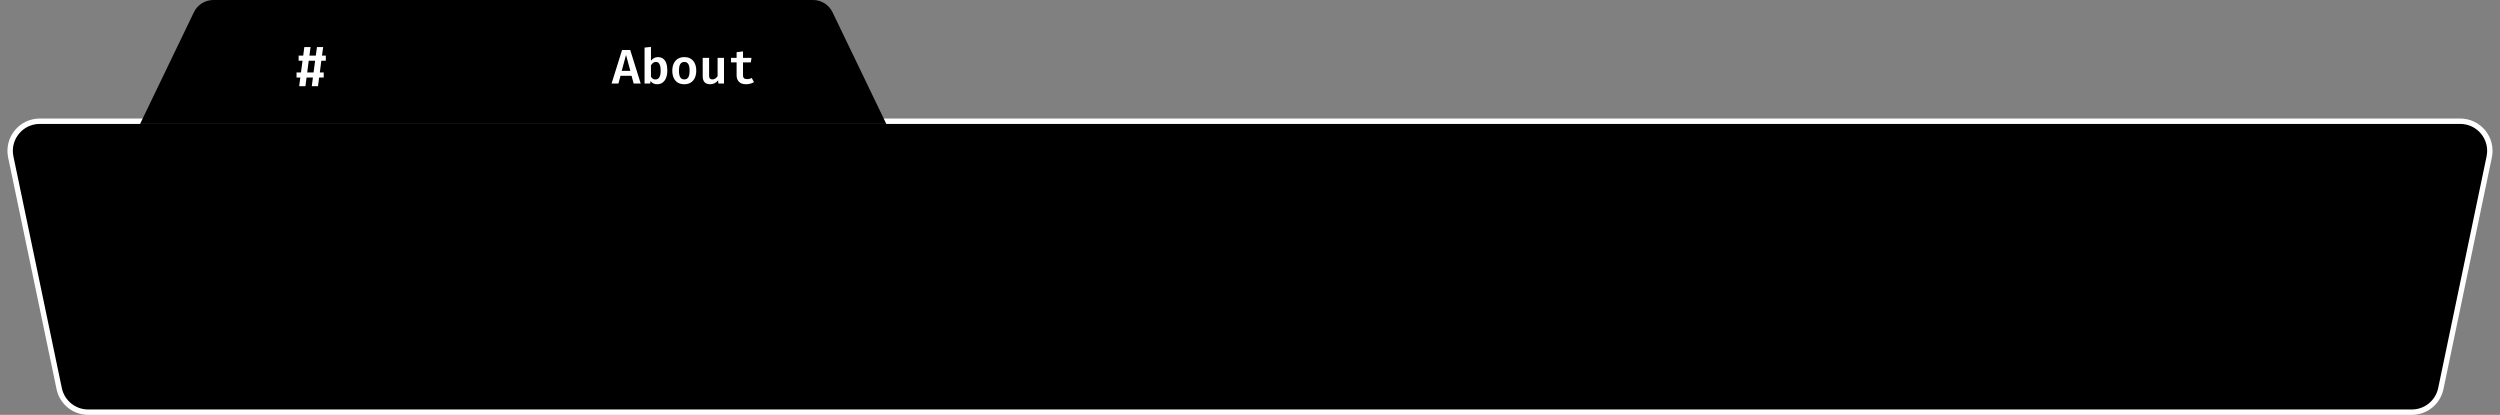 <svg width="928" height="154" viewBox="0 0 928 154" fill="none" xmlns="http://www.w3.org/2000/svg">
<rect x="0" y="0" width="928" height="154" fill="#808080" stroke="none"/>
<g clip-path="url(#clip0_70_418)">
<path d="M14.767 45H913.233C920.213 45 925.428 51.417 924 58.25L906.029 144.25C904.963 149.348 900.469 153 895.261 153H32.739C27.531 153 23.037 149.348 21.971 144.25L4 58.25C2.572 51.417 7.787 45 14.767 45Z" fill="black" stroke="white" stroke-width="2"/>
<g clip-path="url(#clip1_70_418)">
<path d="M308.12 4.962L327.408 45L53.592 45L72.88 4.962C74.046 2.54 76.497 1 79.186 1L301.814 1C304.503 1 306.954 2.54 308.12 4.962Z" fill="black" stroke="black" stroke-width="2"/>
<path d="M119.274 22.55L118.717 26.887H120.166V28.776H118.455L118.045 32H115.735L116.155 28.776H113.793L113.373 32H111.063L111.472 28.776H110.076V26.887H111.724L112.302 22.55H110.853V20.649H112.554L112.963 17.479H115.284L114.843 20.649H117.226L117.657 17.479H119.956L119.526 20.649H120.943V22.55H119.274ZM114.034 26.887H116.397L116.974 22.55H114.601L114.034 26.887Z" fill="white"/>
<path d="M234.434 28.147H230.339L229.565 31H227.018L230.915 18.553H233.939L237.827 31H235.208L234.434 28.147ZM230.78 26.302H233.975L232.382 20.398L230.78 26.302ZM241.636 22.54C241.954 22.12 242.329 21.793 242.761 21.559C243.199 21.319 243.67 21.199 244.174 21.199C245.008 21.199 245.683 21.406 246.199 21.82C246.721 22.228 247.102 22.807 247.342 23.557C247.588 24.307 247.711 25.192 247.711 26.212C247.711 27.19 247.567 28.06 247.279 28.822C246.991 29.584 246.562 30.184 245.992 30.622C245.428 31.054 244.735 31.27 243.913 31.27C242.881 31.27 242.068 30.877 241.474 30.091L241.366 31H239.26V17.662L241.636 17.41V22.54ZM243.301 29.497C243.907 29.497 244.381 29.239 244.723 28.723C245.065 28.207 245.236 27.379 245.236 26.239C245.236 25.435 245.164 24.796 245.02 24.322C244.882 23.842 244.681 23.5 244.417 23.296C244.159 23.086 243.847 22.981 243.481 22.981C243.085 22.981 242.734 23.101 242.428 23.341C242.128 23.581 241.864 23.878 241.636 24.232V28.498C241.84 28.816 242.08 29.062 242.356 29.236C242.632 29.41 242.947 29.497 243.301 29.497ZM254.013 21.199C254.961 21.199 255.765 21.406 256.425 21.82C257.085 22.234 257.586 22.819 257.928 23.575C258.276 24.325 258.45 25.204 258.45 26.212C258.45 27.244 258.276 28.138 257.928 28.894C257.58 29.65 257.076 30.235 256.416 30.649C255.756 31.063 254.952 31.27 254.004 31.27C253.062 31.27 252.258 31.069 251.592 30.667C250.932 30.259 250.428 29.68 250.08 28.93C249.732 28.174 249.558 27.274 249.558 26.23C249.558 25.234 249.732 24.358 250.08 23.602C250.428 22.846 250.935 22.258 251.601 21.838C252.267 21.412 253.071 21.199 254.013 21.199ZM254.013 22.99C253.347 22.99 252.849 23.251 252.519 23.773C252.195 24.295 252.033 25.114 252.033 26.23C252.033 27.358 252.195 28.183 252.519 28.705C252.843 29.221 253.338 29.479 254.004 29.479C254.67 29.479 255.165 29.221 255.489 28.705C255.813 28.183 255.975 27.352 255.975 26.212C255.975 25.102 255.813 24.289 255.489 23.773C255.165 23.251 254.673 22.99 254.013 22.99ZM263.221 21.469V28.075C263.221 28.591 263.323 28.954 263.527 29.164C263.731 29.374 264.028 29.479 264.418 29.479C264.79 29.479 265.153 29.368 265.507 29.146C265.861 28.918 266.149 28.63 266.371 28.282V21.469H268.747V31H266.677L266.551 29.83C266.209 30.298 265.771 30.655 265.237 30.901C264.703 31.147 264.151 31.27 263.581 31.27C262.663 31.27 261.976 31.012 261.52 30.496C261.07 29.974 260.845 29.263 260.845 28.363V21.469H263.221ZM279.864 30.469C279.51 30.703 279.081 30.895 278.577 31.045C278.073 31.195 277.527 31.27 276.939 31.27C275.775 31.27 274.899 30.97 274.311 30.37C273.723 29.764 273.429 28.96 273.429 27.958V23.152H271.359V21.469H273.429V19.372L275.805 19.084V21.469H278.955L278.712 23.152H275.805V27.949C275.805 28.441 275.925 28.801 276.165 29.029C276.405 29.257 276.792 29.371 277.326 29.371C277.668 29.371 277.98 29.332 278.262 29.254C278.55 29.17 278.811 29.065 279.045 28.939L279.864 30.469Z" fill="white"/>
</g>
</g>
<defs>
<clipPath id="clip0_70_418">
<rect width="928" height="154" fill="white"/>
</clipPath>
<clipPath id="clip1_70_418">
<rect width="277" height="46" fill="white" transform="translate(52)"/>
</clipPath>
</defs>
</svg>
